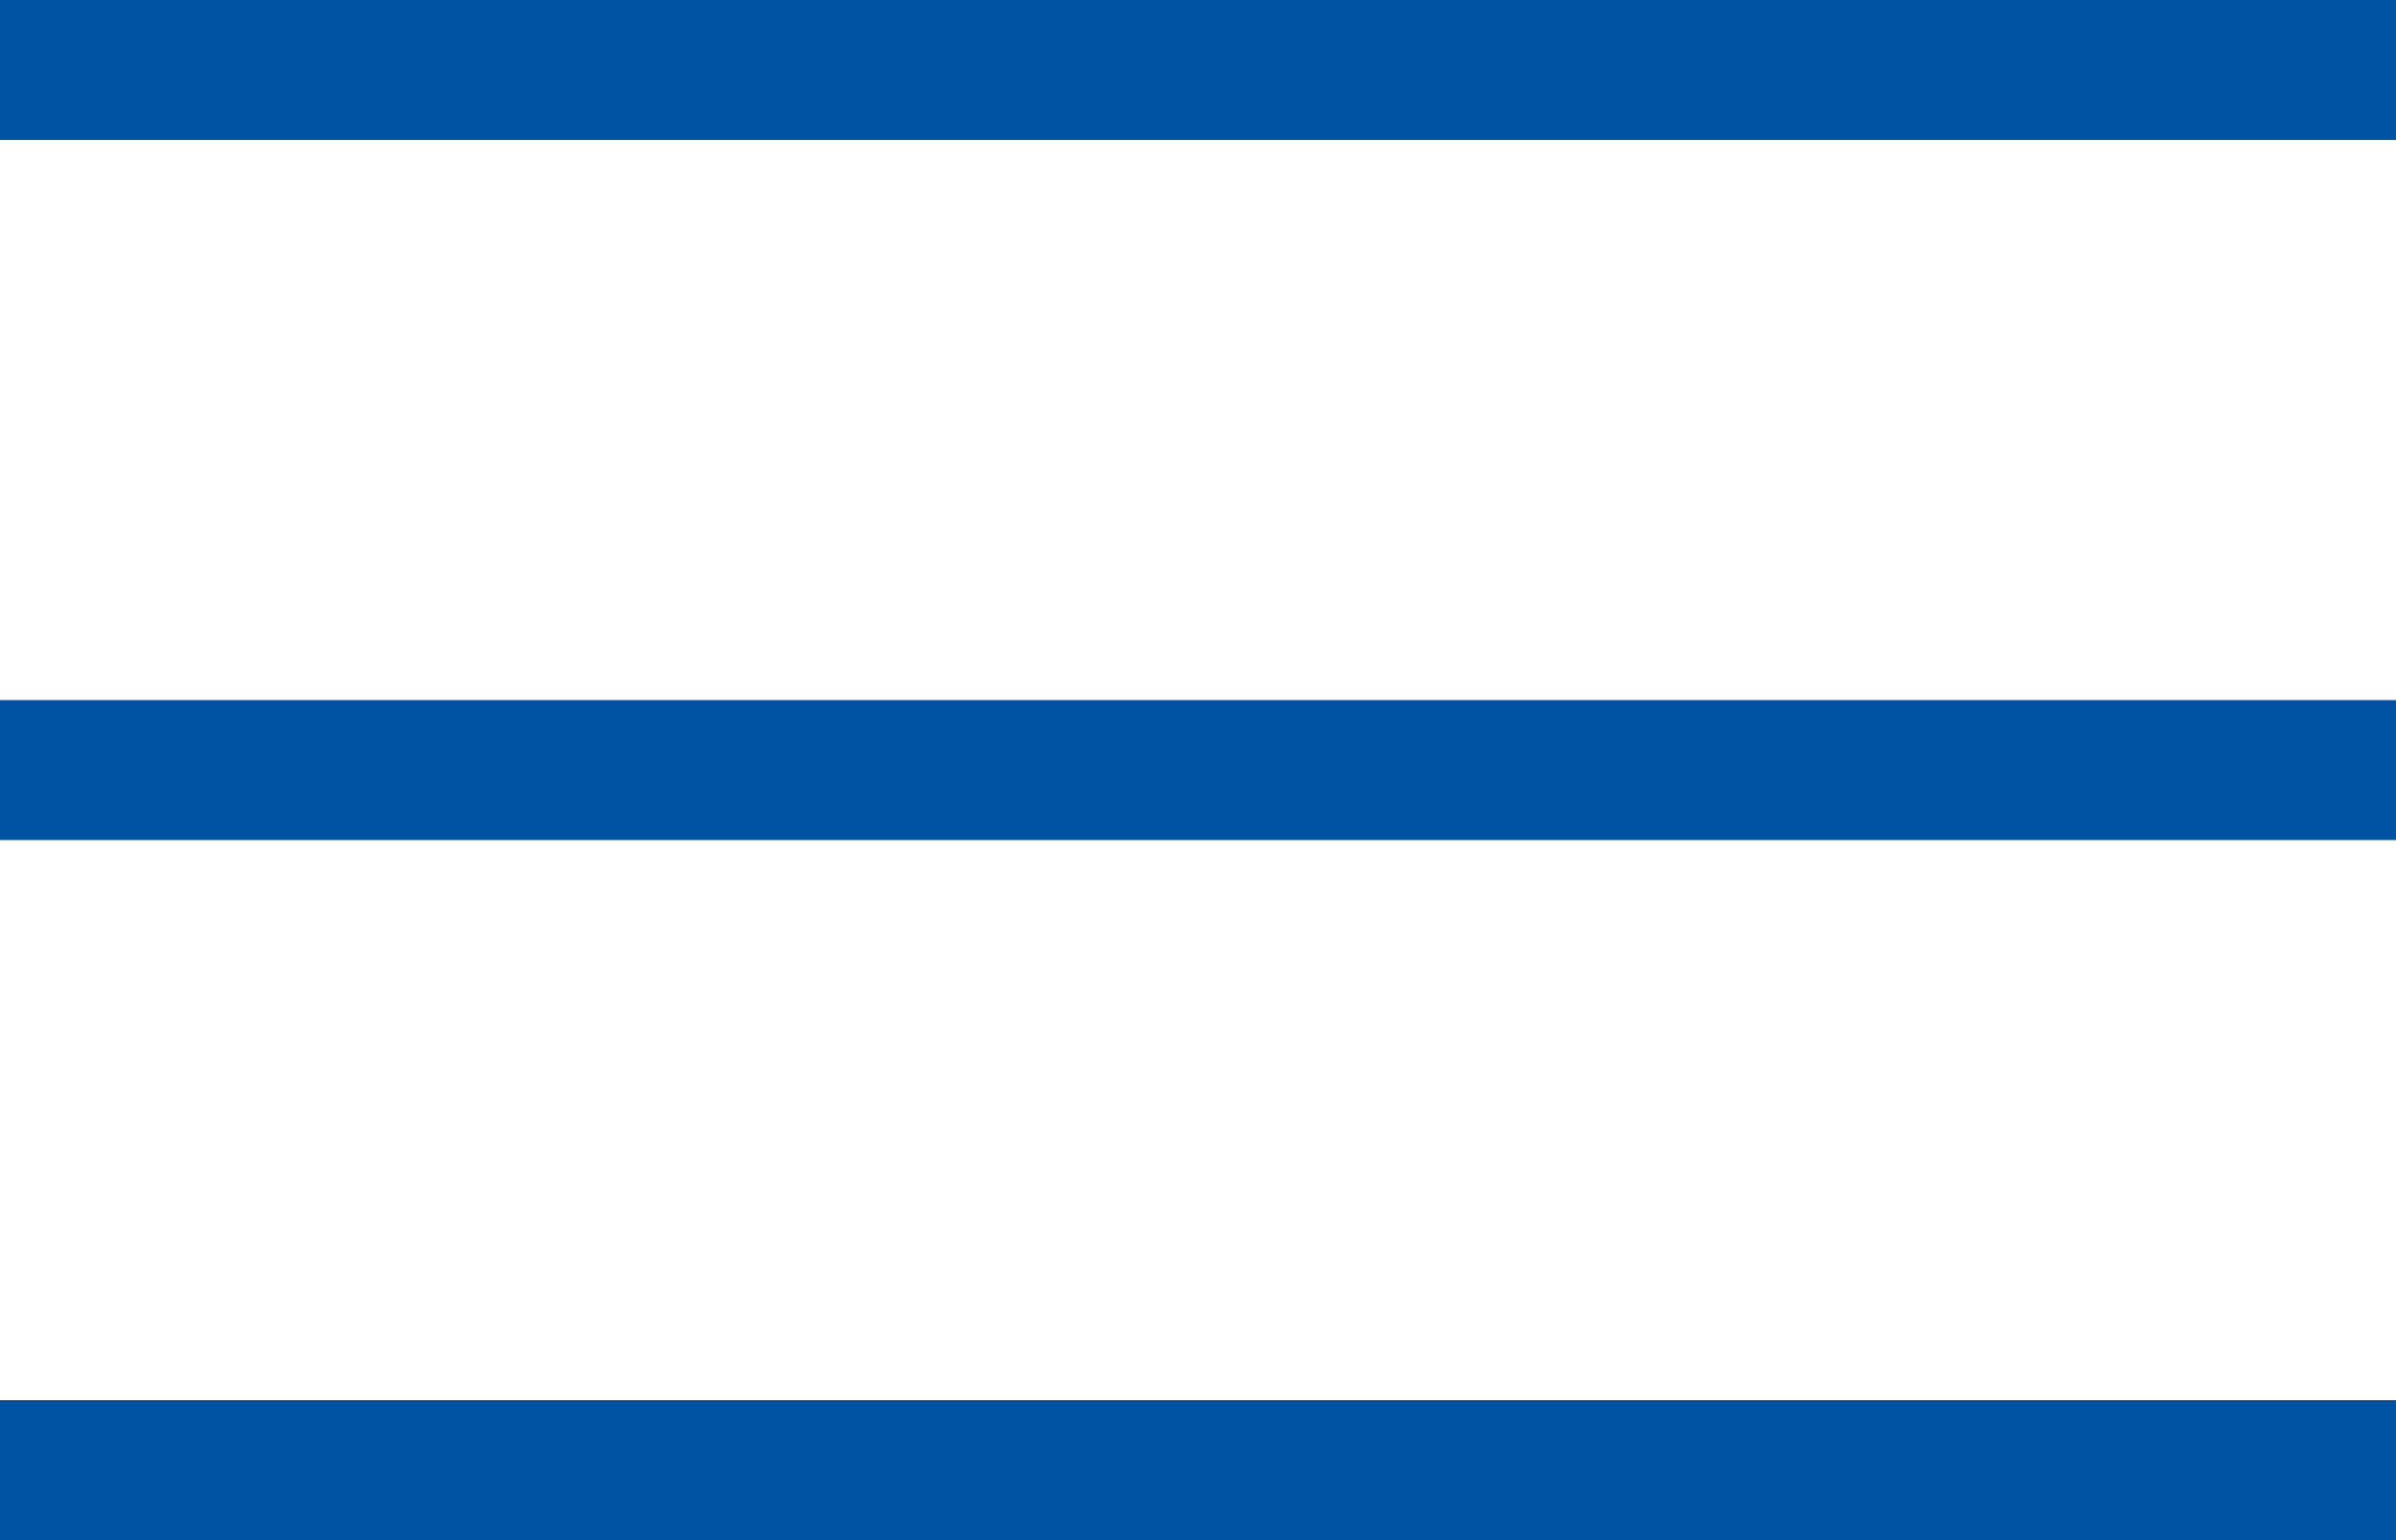 <svg width="28" height="18" viewBox="0 0 28 18" fill="none" xmlns="http://www.w3.org/2000/svg">
<path d="M0 1.636V0H28V1.636H0ZM28 8.182V9.818H0V8.182H28ZM0 16.364H28V18H0V16.364Z" fill="#0052A2"/>
</svg>
